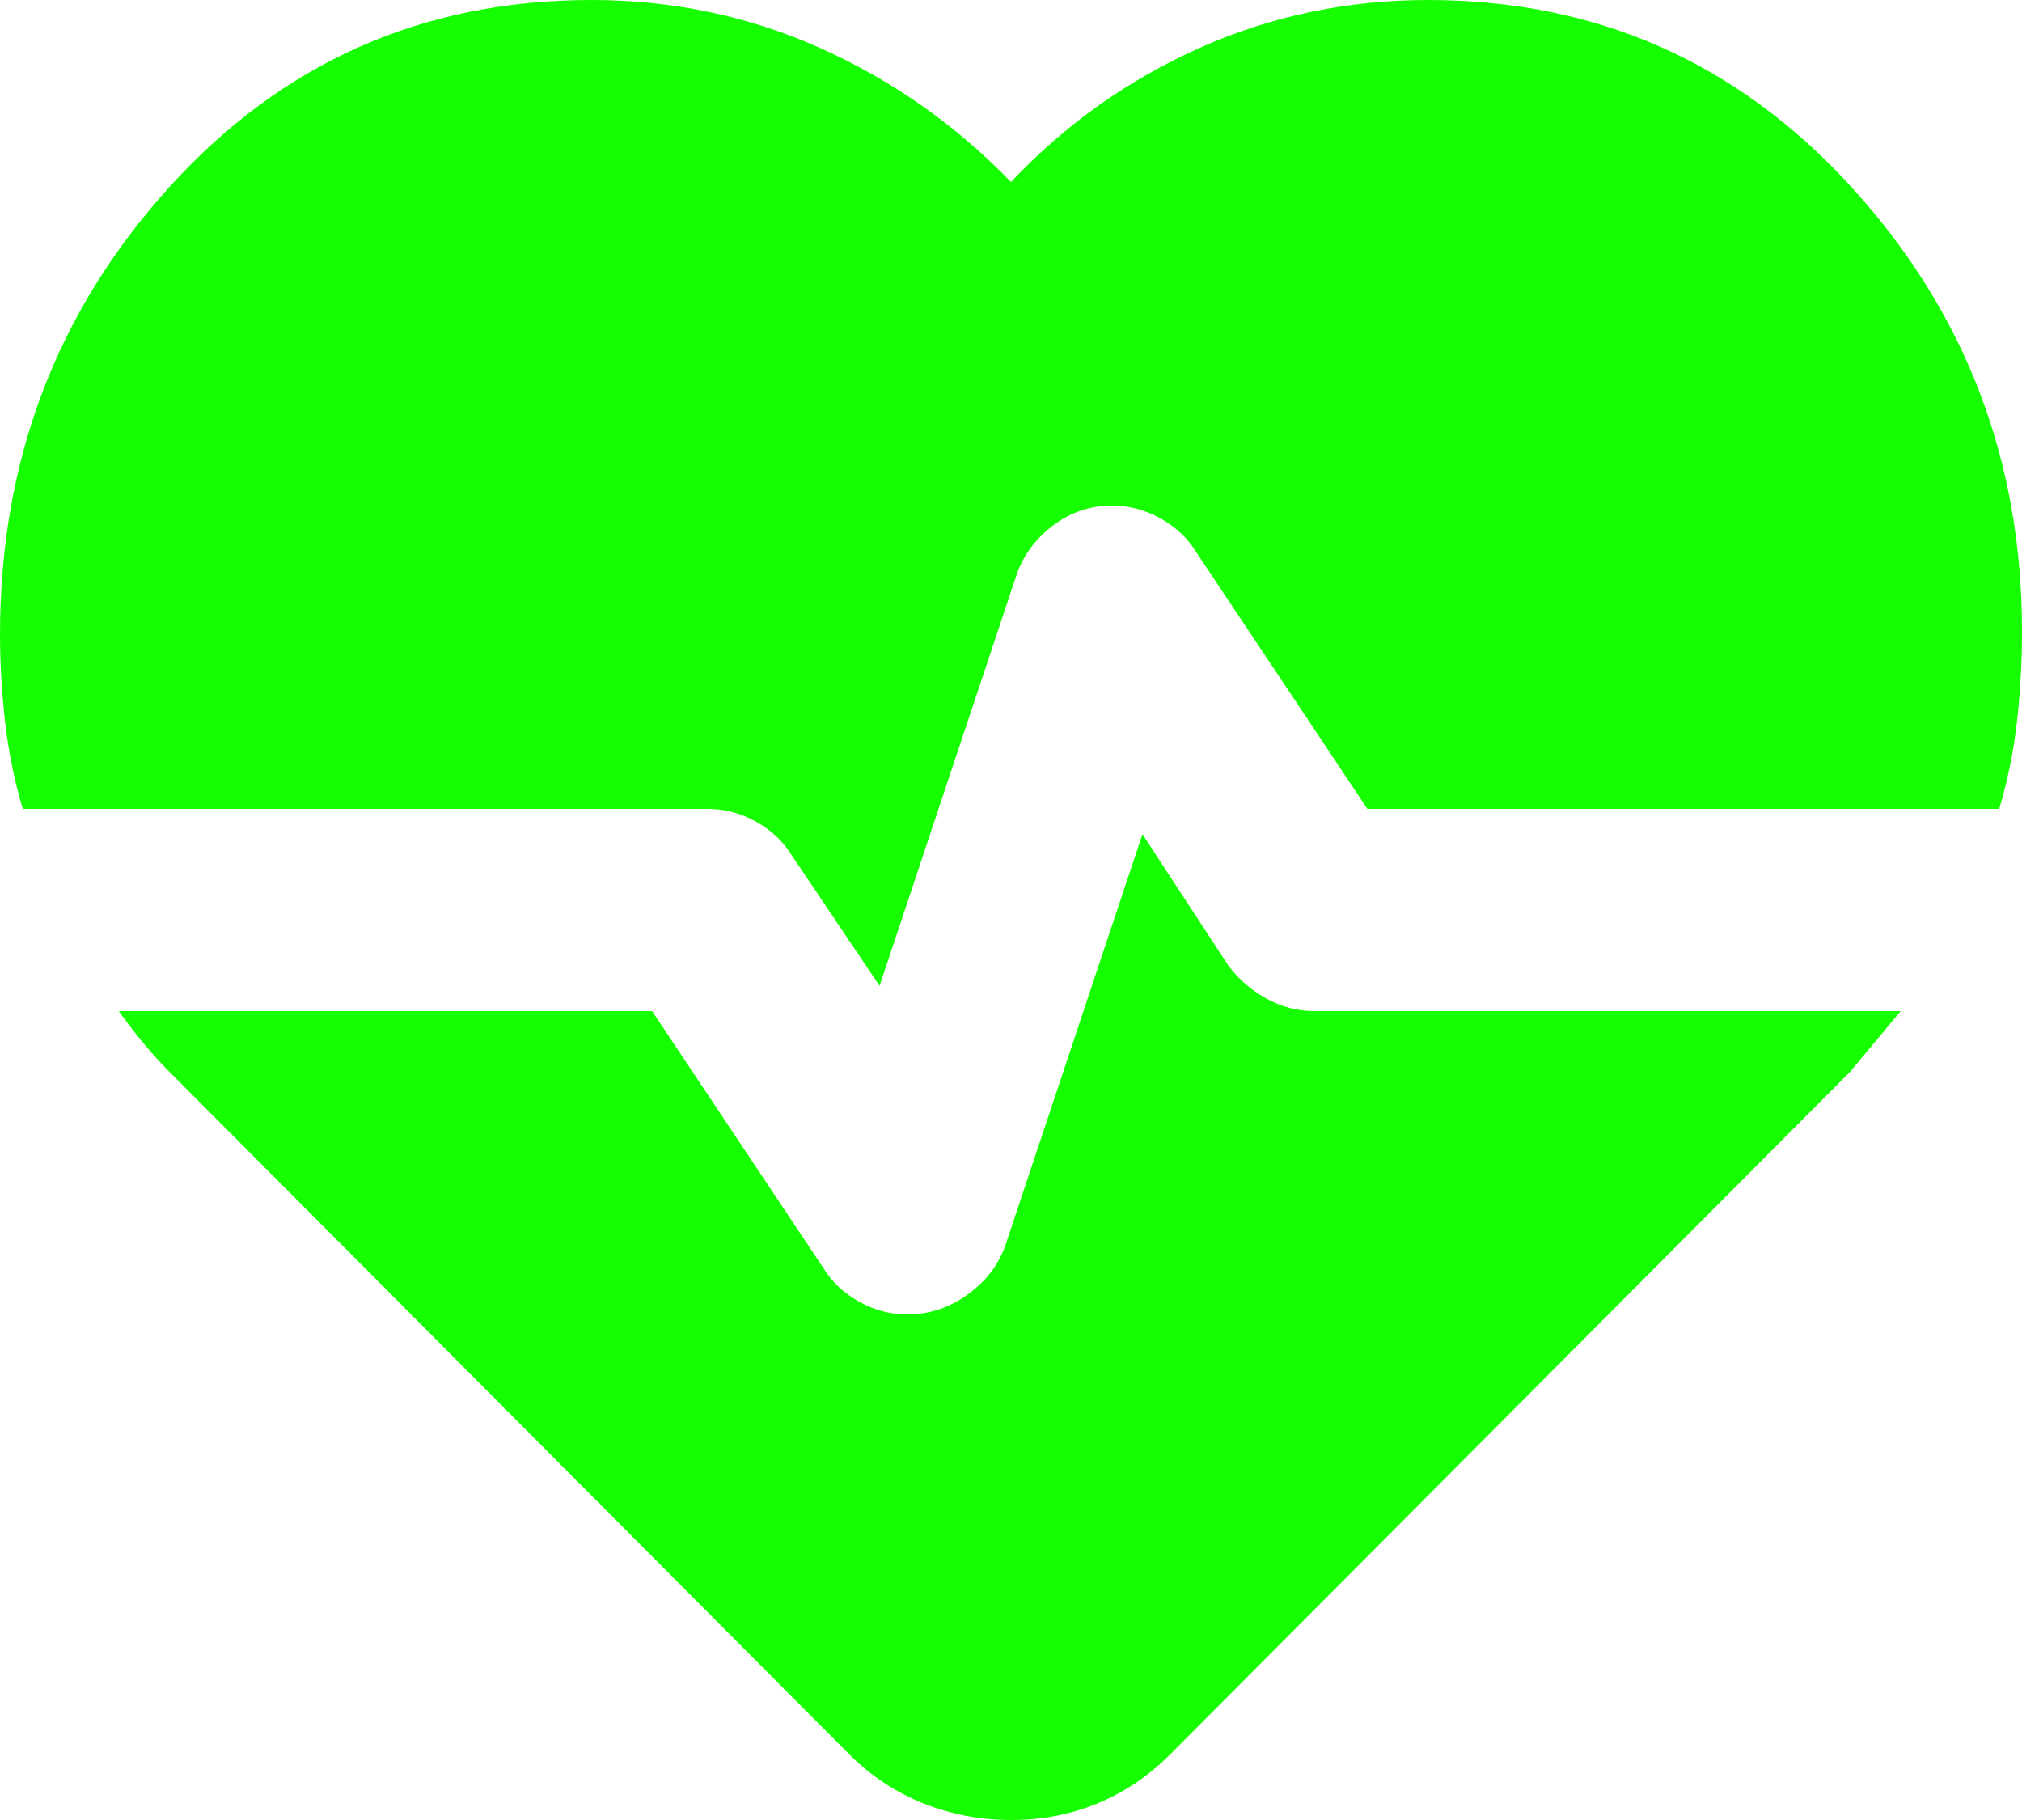 <svg width="20" height="18" viewBox="0 0 20 18" fill="none" xmlns="http://www.w3.org/2000/svg">
<path d="M14.125 0C15.792 0 17.188 0.617 18.313 1.85C19.438 3.083 20.001 4.55 20 6.25C20 6.55 19.983 6.846 19.95 7.138C19.917 7.43 19.858 7.717 19.775 8H13.525L11.825 5.45C11.742 5.317 11.625 5.208 11.475 5.125C11.325 5.042 11.167 5 11 5C10.783 5 10.587 5.067 10.412 5.2C10.237 5.333 10.116 5.5 10.05 5.7L8.7 9.75L7.825 8.45C7.742 8.317 7.625 8.208 7.475 8.125C7.325 8.042 7.167 8 7 8H0.225C0.142 7.717 0.083 7.429 0.05 7.137C0.017 6.845 0 6.558 0 6.275C0 4.558 0.558 3.083 1.675 1.85C2.792 0.617 4.183 0 5.85 0C6.65 0 7.404 0.158 8.113 0.475C8.822 0.792 9.451 1.233 10 1.8C10.533 1.233 11.154 0.792 11.863 0.475C12.572 0.158 13.326 0 14.125 0ZM10 18C9.7 18 9.412 17.946 9.137 17.837C8.862 17.728 8.616 17.566 8.4 17.35L1.7 10.625C1.6 10.525 1.508 10.425 1.425 10.325C1.342 10.225 1.258 10.117 1.175 10H6.45L8.15 12.55C8.233 12.683 8.35 12.792 8.5 12.875C8.65 12.958 8.808 13 8.975 13C9.192 13 9.392 12.933 9.575 12.8C9.758 12.667 9.883 12.5 9.95 12.3L11.3 8.25L12.15 9.55C12.25 9.683 12.375 9.792 12.525 9.875C12.675 9.958 12.833 10 13 10H18.8L18.55 10.3L18.3 10.6L11.575 17.35C11.358 17.567 11.117 17.729 10.85 17.838C10.583 17.947 10.3 18.001 10 18Z" fill="#16FF00"/>
</svg>
